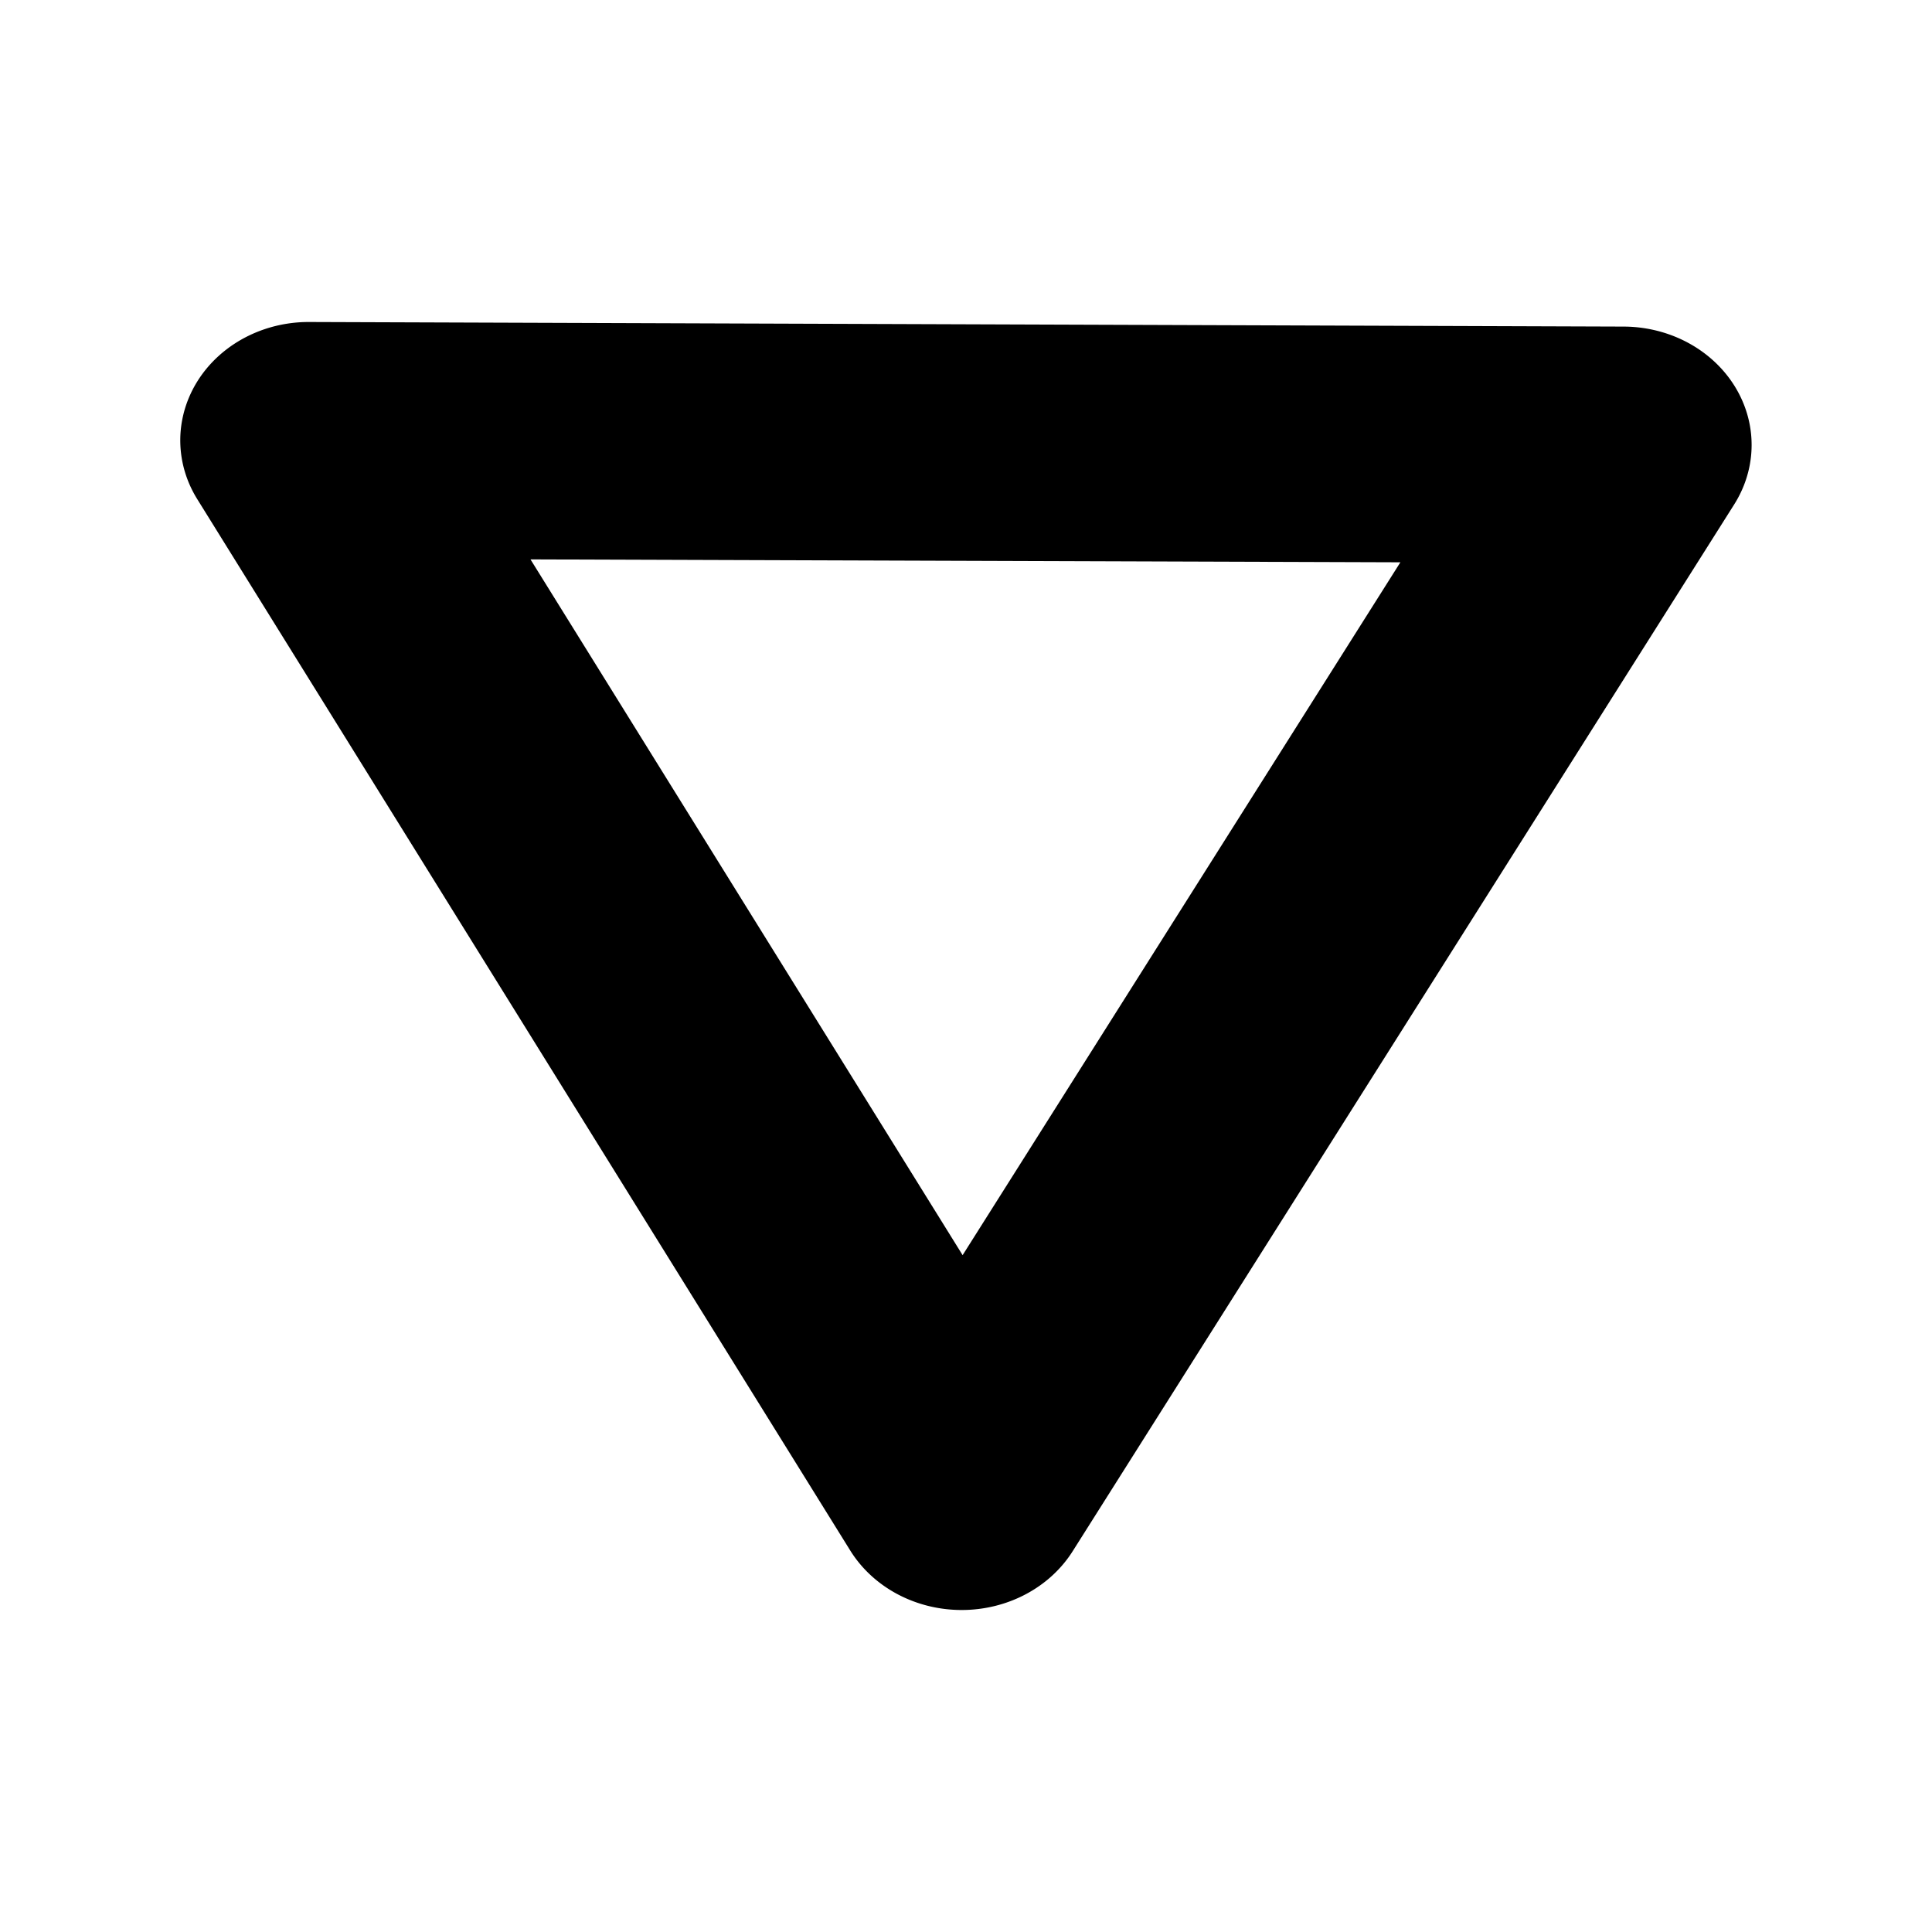 <svg width="24" height="24" viewBox="0 0 24 24" xml:space="preserve" xmlns="http://www.w3.org/2000/svg">
  <path fill="currentColor" d="M11.941 20a1.595 1.47 0 0 0 1.384-.73l8.218-13.004a1.595 1.47 0 0 0-1.372-2.209L3.84 4a1.595 1.47 0 0 0-1.39 2.2l8.112 13.061A1.595 1.47 0 0 0 11.94 20m.018-4.408L6.59 6.949l10.806.036z"/>
  <path fill="none" d="M0 0h24v24H0Z"/>
</svg>